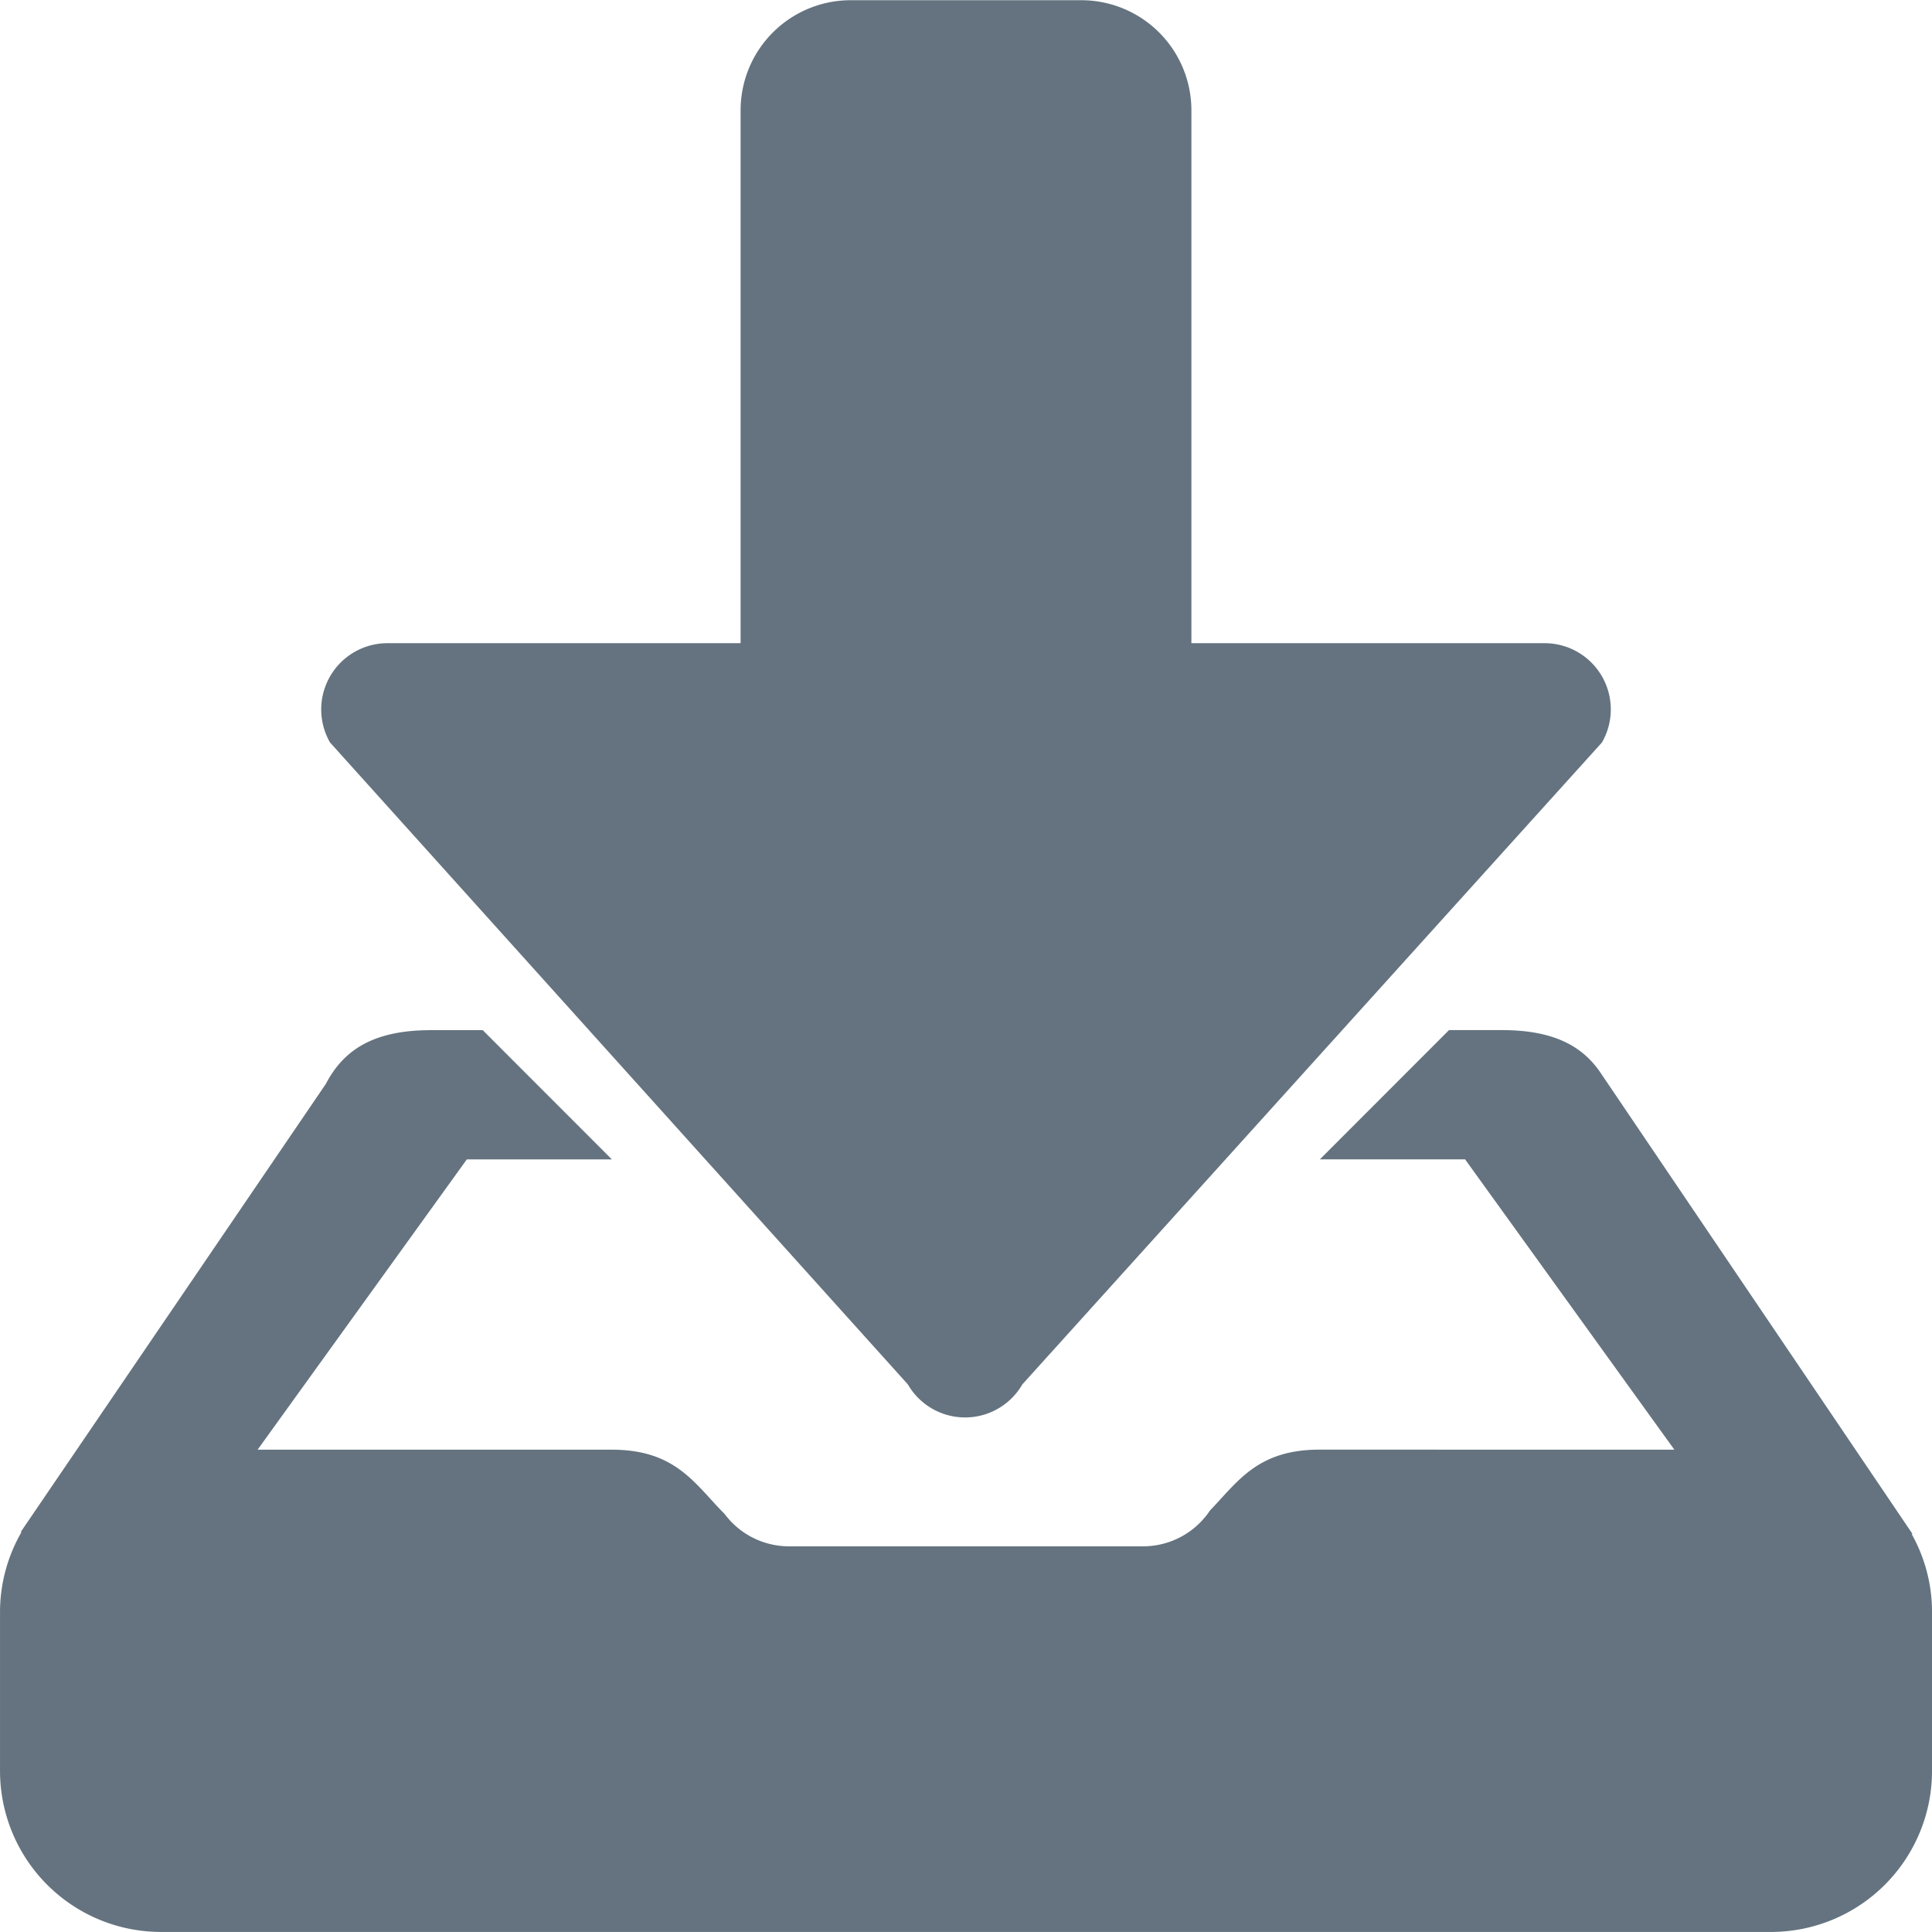 <svg xmlns="http://www.w3.org/2000/svg" width="81" height="81" viewBox="0 0 81 81">
<defs>
    <style>
      .cls-1 {
        fill: #64737f;
        fill-rule: evenodd;
      }
    </style>
  </defs>
  <path id="download" class="cls-1" d="M361.062,411.041a2.771,2.771,0,0,0,4.8,0l24.3-26.912a2.776,2.776,0,0,0-2.4-4.163H372.95V357.628a4.618,4.618,0,0,0-4.616-4.619h-9.67a4.617,4.617,0,0,0-4.614,4.619v22.338H339.237a2.778,2.778,0,0,0-2.4,4.163Zm42.084,6.271,0.037,0-13.089-19.35c-0.694-1.014-1.83-1.774-4.108-1.774H383.75l-5.415,5.419h6.09l8.772,12.17H378.318c-2.593,0-3.422,1.339-4.59,2.553a3.372,3.372,0,0,1-2.806,1.5h-14.85a3.361,3.361,0,0,1-2.687-1.351h0c-1.248-1.248-2.033-2.7-4.733-2.7H333.8l8.771-12.17h6.083l-5.415-5.419h-2.182c-2.631,0-3.742,1.011-4.4,2.259l-12.791,18.785,0.035,0a6.716,6.716,0,0,0-.9,3.307v6.7a6.753,6.753,0,0,0,6.75,6.757h67.5a6.754,6.754,0,0,0,6.75-6.757v-6.7A6.688,6.688,0,0,0,403.146,417.312Z" transform="translate(-323 -353)"/>
</svg>
